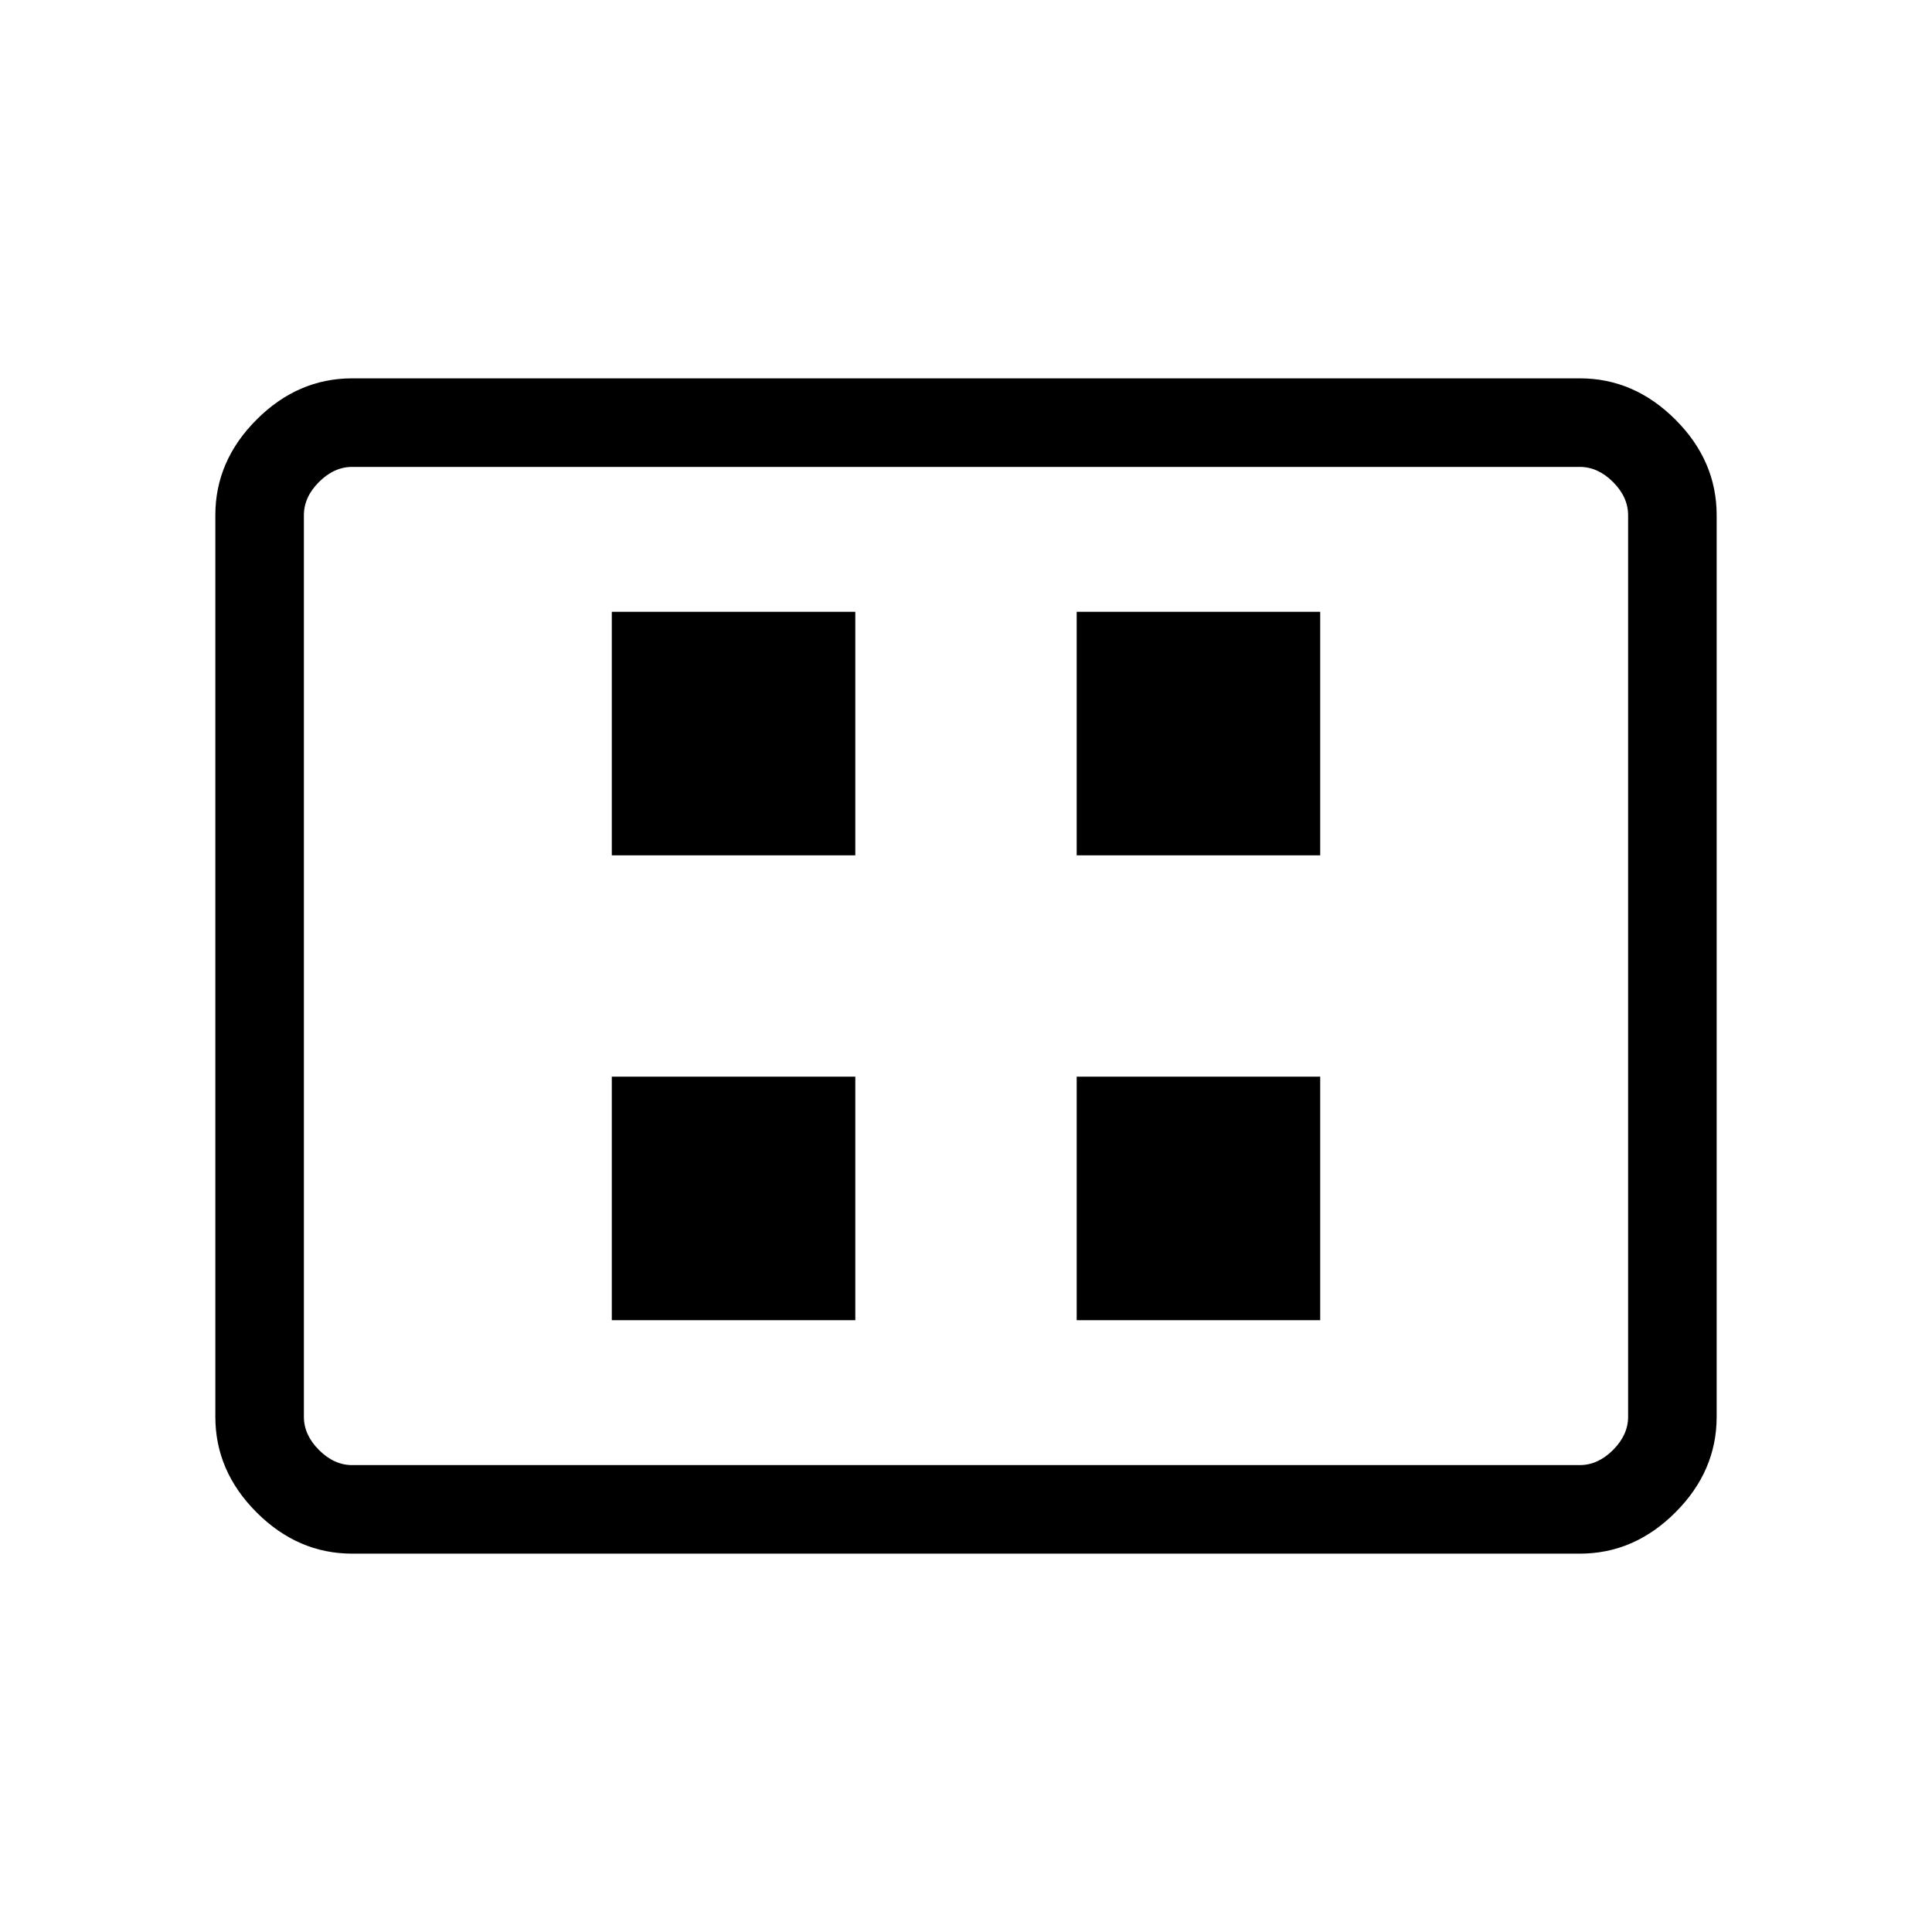 <svg xmlns="http://www.w3.org/2000/svg" height="48" width="48"><path d="M15.2 32.8h6.05v-6.05H15.2Zm0-11.55h6.05V15.2H15.2ZM26.75 32.8h6.05v-6.05h-6.05Zm0-11.55h6.05V15.2h-6.05Zm-18 17.35q-1.35 0-2.375-1.025T5.35 35.2V12.8q0-1.35 1.025-2.375T8.75 9.4h30.5q1.35 0 2.375 1.025T42.65 12.8v22.4q0 1.35-1.025 2.375T39.25 38.6Zm0-2.2h30.5q.45 0 .825-.375.375-.375.375-.825V12.8q0-.45-.375-.825-.375-.375-.825-.375H8.75q-.45 0-.825.375-.375.375-.375.825v22.4q0 .45.375.825.375.375.825.375Zm-1.2 0V11.6 36.4Z"/></svg>